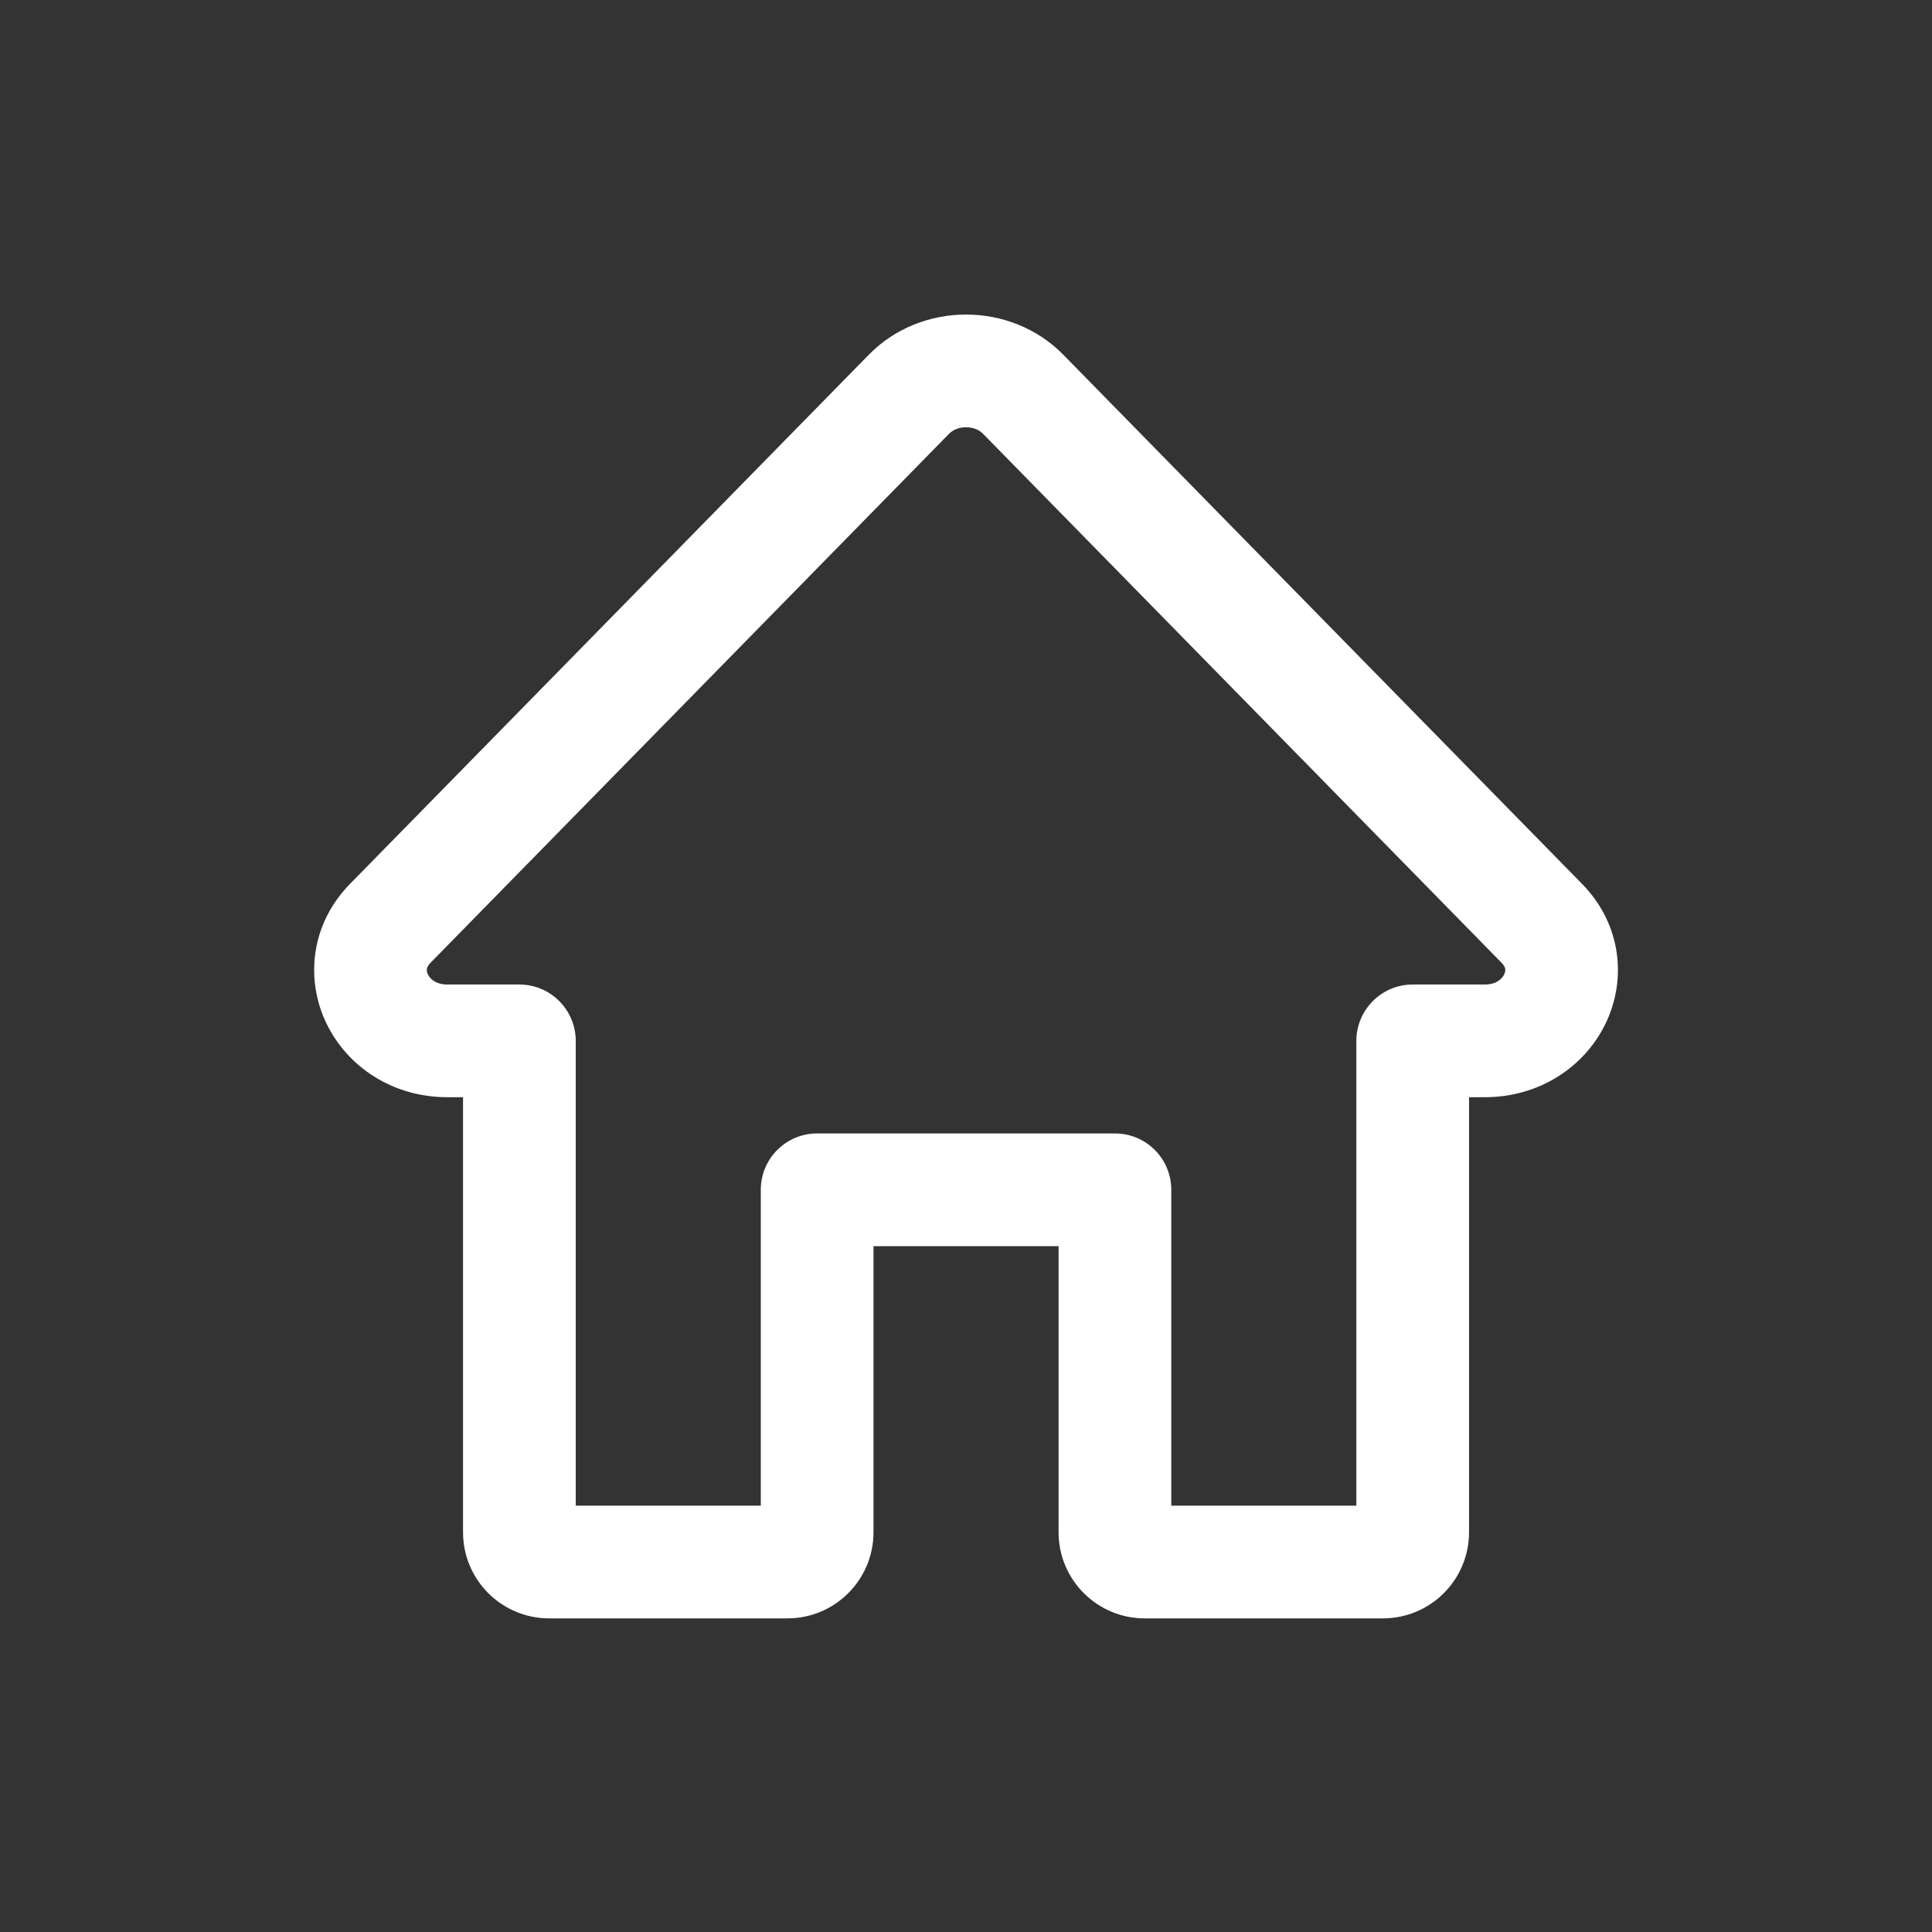 <svg width="24" height="24" viewBox="0 0 24 24" fill="none" xmlns="http://www.w3.org/2000/svg">
<rect x="0" y="0" width="24" height="24" fill="#333333" stroke="none"/>
<path fill-rule="evenodd" clip-rule="evenodd" d="M13.209 4.407L19.652 10.979C20.148 11.485 20.208 12.173 19.944 12.717C19.684 13.252 19.125 13.63 18.443 13.63H18.249V19.034C18.249 19.625 17.77 20.104 17.179 20.104H14.22C13.629 20.104 13.15 19.625 13.15 19.034V15.48H10.851V19.034C10.851 19.625 10.372 20.104 9.781 20.104H6.822C6.231 20.104 5.752 19.625 5.752 19.034V13.63H5.558C4.876 13.63 4.317 13.252 4.057 12.717C3.793 12.173 3.853 11.485 4.349 10.979L10.792 4.407C11.445 3.741 12.556 3.741 13.209 4.407ZM12.21 5.387C12.105 5.281 11.896 5.281 11.791 5.387L5.349 11.959C5.311 11.997 5.305 12.024 5.303 12.037C5.301 12.053 5.302 12.077 5.316 12.105C5.343 12.16 5.413 12.23 5.558 12.23H6.452C6.838 12.23 7.152 12.544 7.152 12.931V18.704H9.451V14.78C9.451 14.393 9.764 14.08 10.151 14.08H13.85C14.237 14.08 14.55 14.393 14.55 14.78V18.704H16.849V12.931C16.849 12.544 17.163 12.23 17.549 12.23H18.443C18.588 12.23 18.659 12.16 18.685 12.105C18.699 12.077 18.701 12.053 18.698 12.037C18.696 12.024 18.69 11.997 18.652 11.959L12.21 5.387Z" fill="white"/>
</svg>
